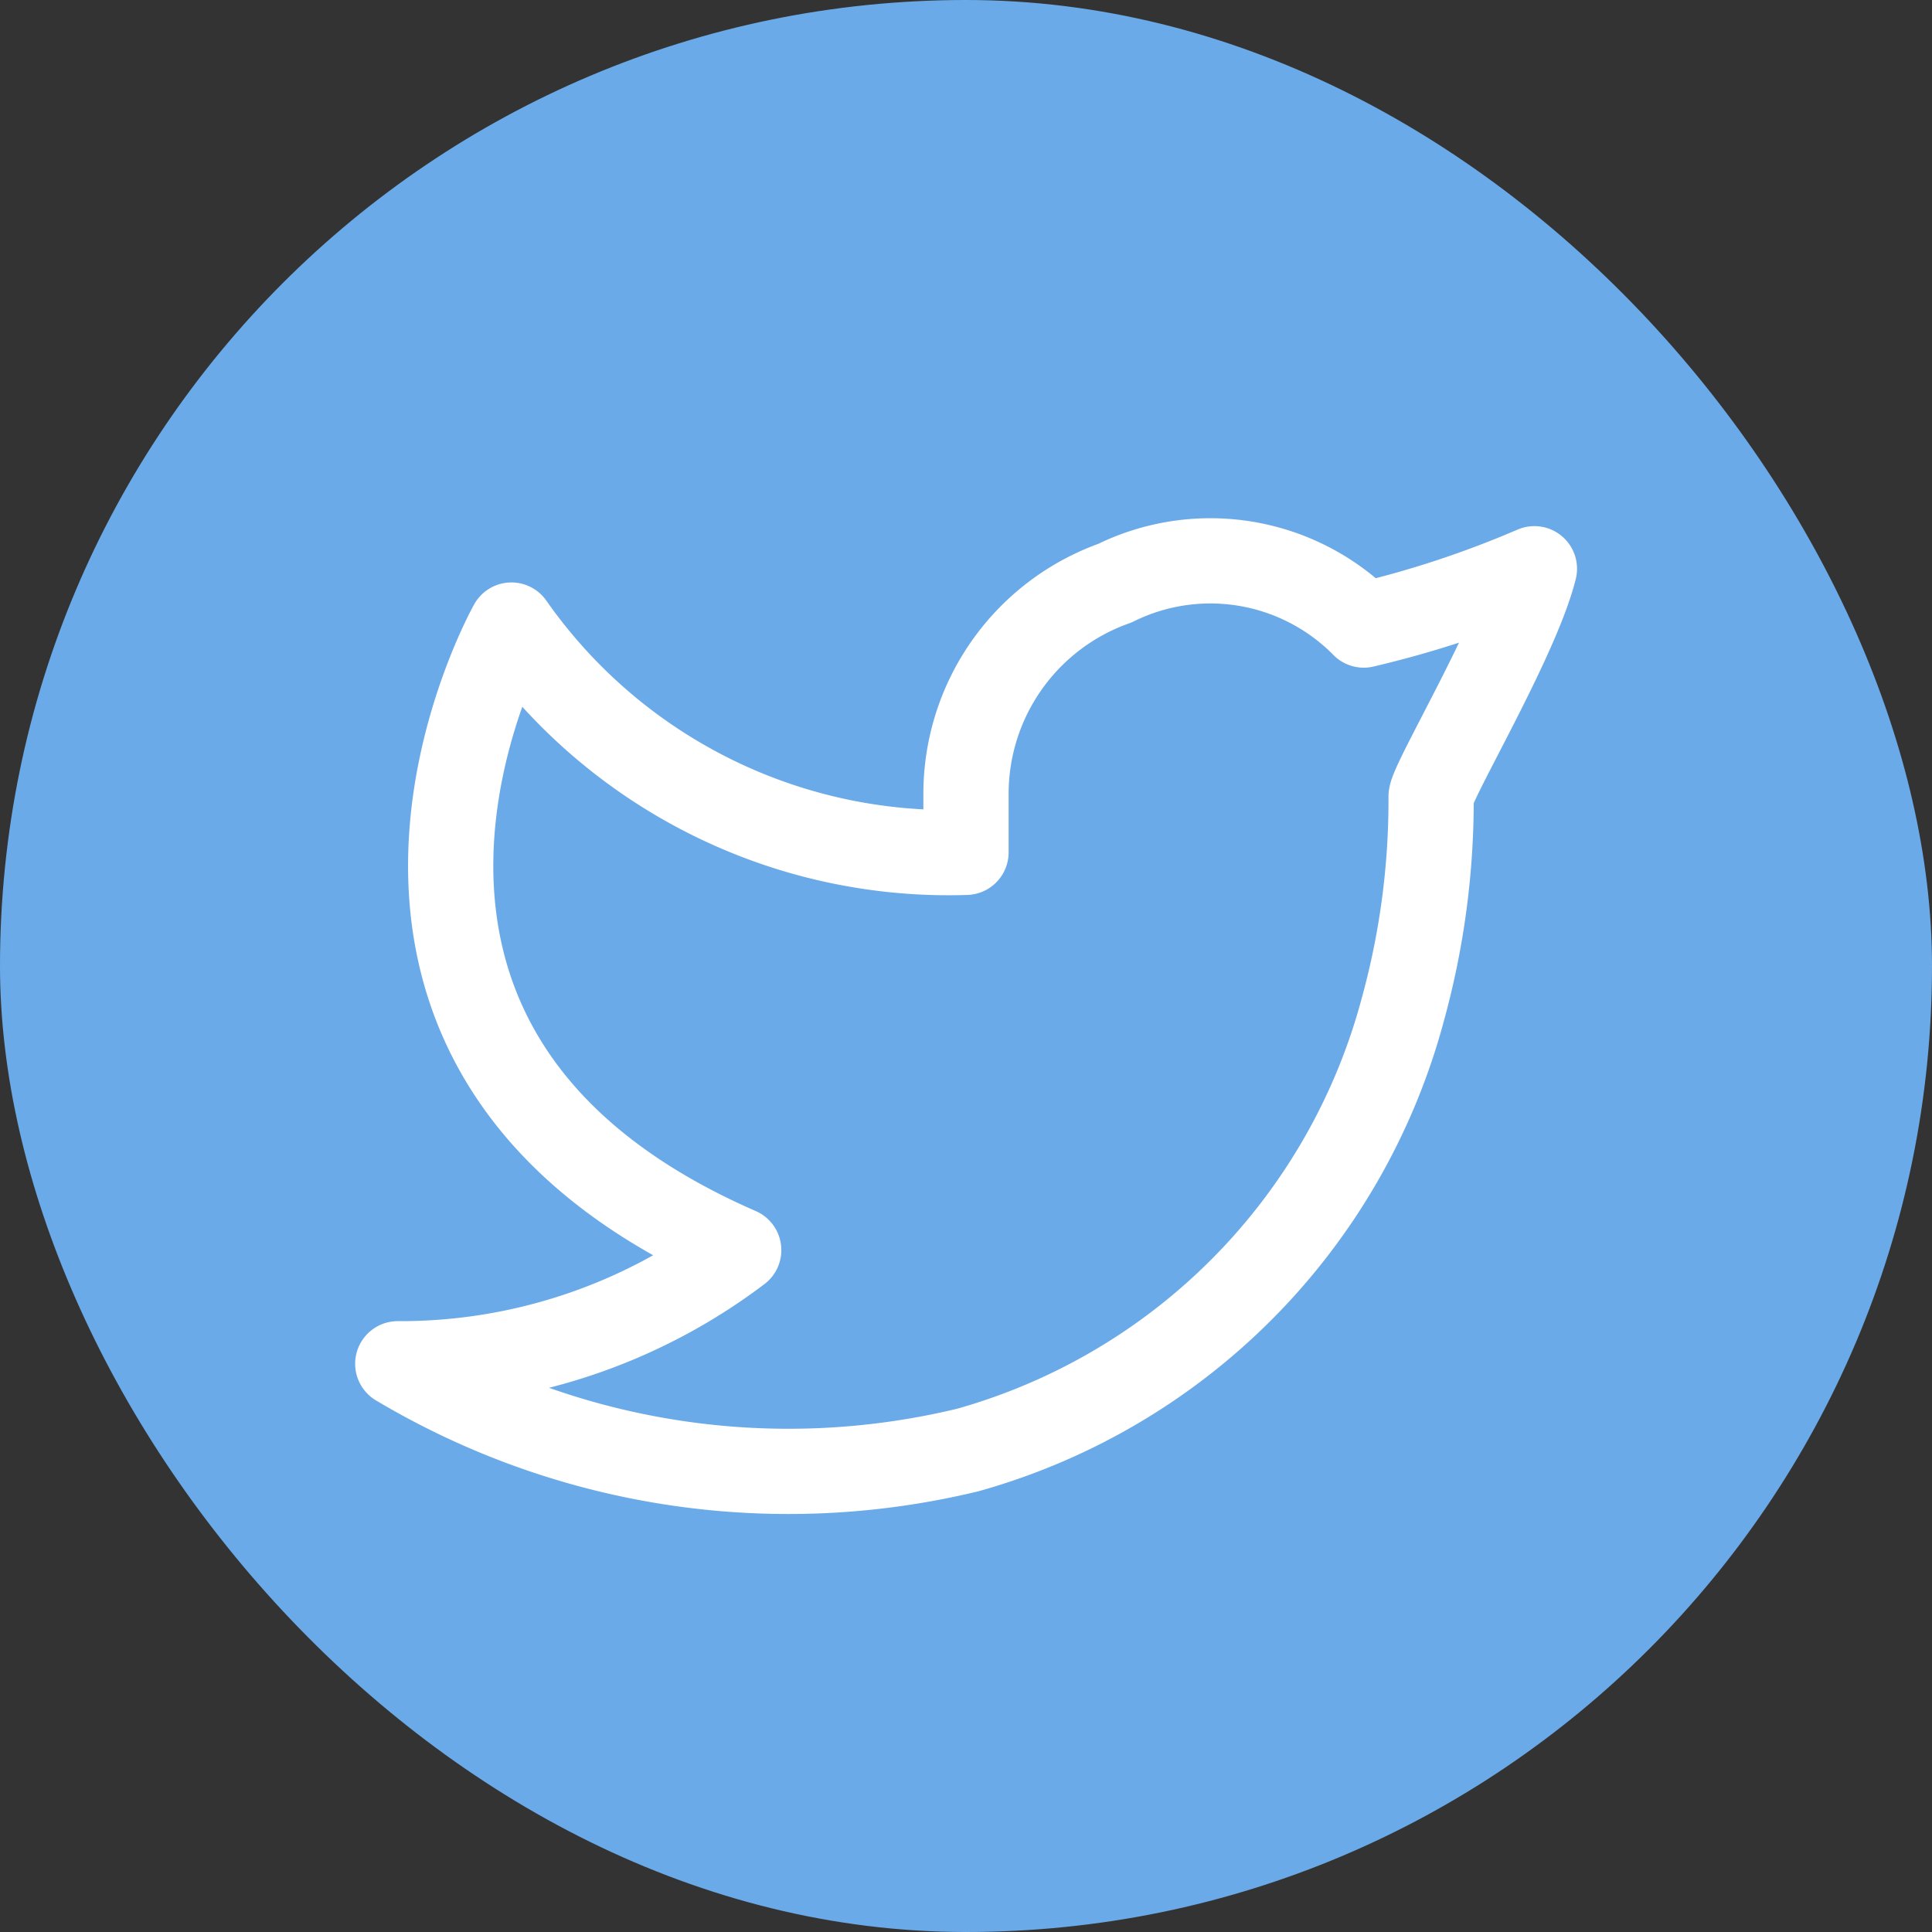 <svg xmlns="http://www.w3.org/2000/svg" width="34" height="34" viewBox="0 0 34 34">
  <rect x="0" y="0" width="34" height="34" fill="#333333" stroke="none"/>
  <g id="Group_20218" data-name="Group 20218" transform="translate(-42 -134)">
    <g id="Group_20217" data-name="Group 20217">
      <rect id="Rectangle_7328" data-name="Rectangle 7328" width="34" height="34" rx="17" transform="translate(42 134)" fill="#6baae8"/>
    </g>
    <g id="Group_15047" data-name="Group 15047" transform="translate(47 140)">
      <path id="Path_35317" data-name="Path 35317" d="M0,0H24V24H0Z" fill="none"/>
      <path id="Path_35318" data-name="Path 35318" d="M22,4.01A17.943,17.943,0,0,1,19,5a3.789,3.789,0,0,0-4.38-.737A3.933,3.933,0,0,0,12,8V9A9.392,9.392,0,0,1,4,5S-.182,12.433,8,16a9.856,9.856,0,0,1-6,2,13.425,13.425,0,0,0,10.034,1.517,11,11,0,0,0,7.651-7.742,13.84,13.84,0,0,0,.5-3.753c0-.249,1.51-2.772,1.818-4.013Z" fill="none" stroke="#fff" stroke-linecap="round" stroke-linejoin="round" stroke-width="1.5"/>
    </g>
  </g>
</svg>
